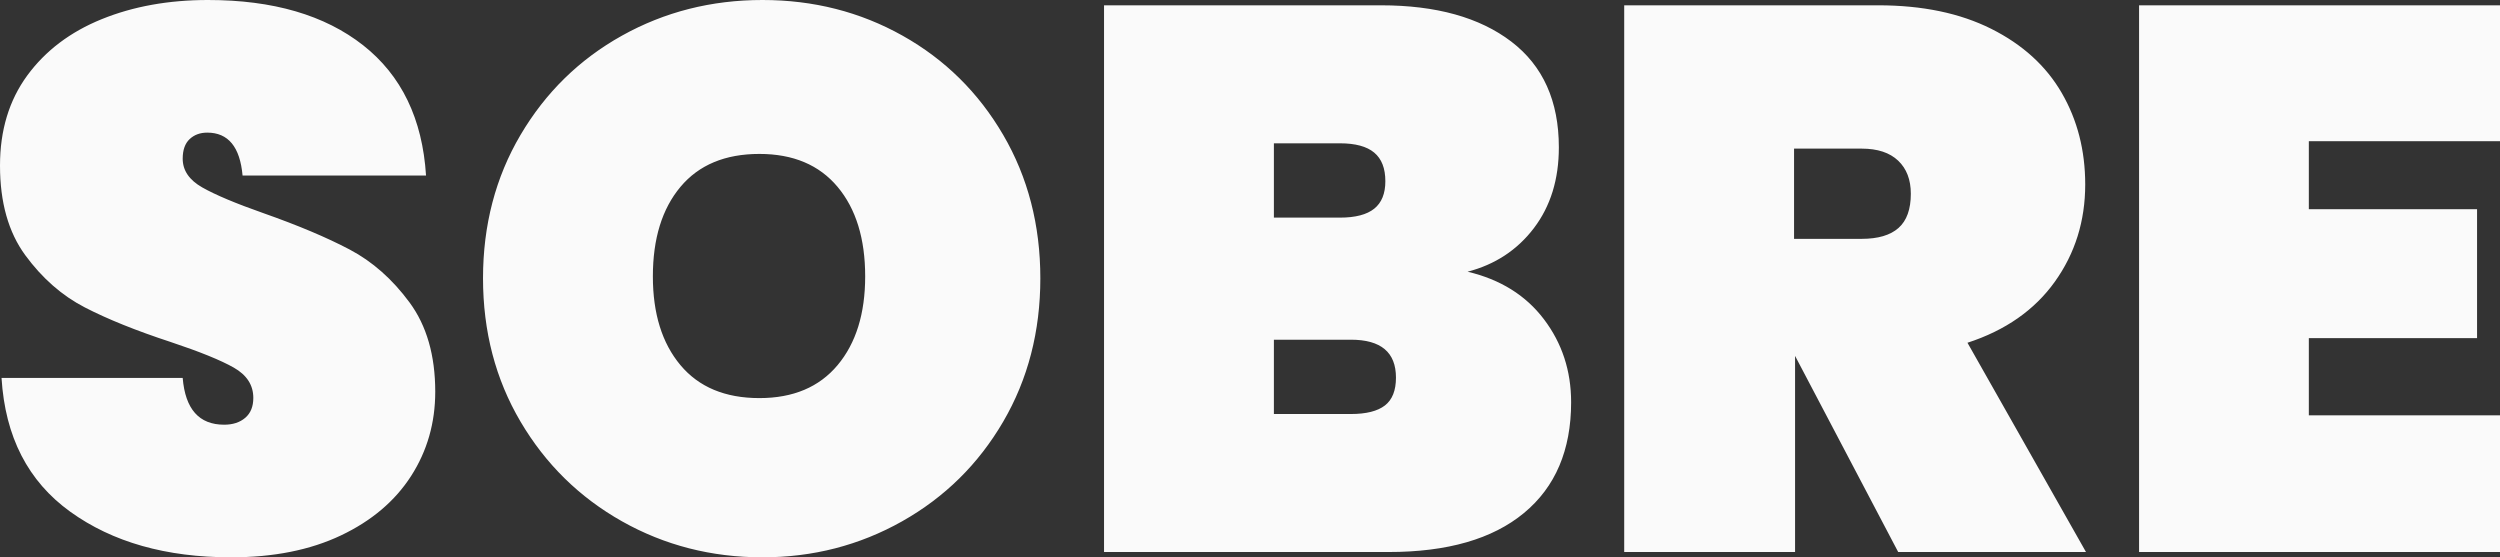 <?xml version="1.0" encoding="UTF-8"?>
<svg width="471px" height="105px" viewBox="0 0 471 105" version="1.1" xmlns="http://www.w3.org/2000/svg" xmlns:xlink="http://www.w3.org/1999/xlink">
    <rect x="0" y="0" width="471" height="105" fill="#333333" stroke="none"/>
    <!-- Generator: Sketch 52.4 (67378) - http://www.bohemiancoding.com/sketch -->
    <title>SOBRE</title>
    <desc>Created with Sketch.</desc>
    <g id="versão-1" stroke="none" stroke-width="1" fill="none" fill-rule="evenodd">
        <path d="M82,73.803 C82,79.677 80.481,84.972 77.444,89.691 C74.407,94.409 69.997,98.14 64.212,100.884 C58.427,103.628 51.533,105 43.531,105 C31.286,105 21.187,102.136 13.233,96.406 C5.279,90.677 0.964,82.277 0.289,71.204 L34.42,71.204 C34.902,77.077 37.505,80.014 42.229,80.014 C43.868,80.014 45.194,79.58 46.206,78.714 C47.219,77.847 47.725,76.596 47.725,74.959 C47.725,72.552 46.496,70.65 44.037,69.254 C41.578,67.858 37.601,66.245 32.106,64.415 C25.646,62.297 20.271,60.131 15.981,57.916 C11.69,55.702 7.954,52.428 4.772,48.095 C1.591,43.762 0,38.129 0,31.197 C0,24.553 1.711,18.896 5.134,14.226 C8.557,9.556 13.233,6.018 19.162,3.611 C25.092,1.204 31.768,0 39.192,0 C51.437,0 61.175,2.84 68.406,8.521 C75.637,14.202 79.59,22.386 80.265,33.074 L45.7,33.074 C45.218,27.682 43.001,24.986 39.048,24.986 C37.698,24.986 36.589,25.395 35.721,26.214 C34.854,27.032 34.42,28.26 34.42,29.897 C34.42,32.111 35.649,33.917 38.108,35.313 C40.566,36.709 44.399,38.322 49.605,40.151 C56.161,42.462 61.584,44.749 65.875,47.012 C70.165,49.274 73.925,52.596 77.155,56.977 C80.385,61.358 82,66.967 82,73.803 Z M143.644,0 C153.26,0 162.058,2.239 170.038,6.716 C178.019,11.193 184.341,17.428 189.005,25.42 C193.668,33.411 196,42.414 196,52.428 C196,62.442 193.668,71.444 189.005,79.436 C184.341,87.428 177.995,93.686 169.966,98.212 C161.937,102.737 153.164,105 143.644,105 C134.029,105 125.207,102.737 117.178,98.212 C109.149,93.686 102.779,87.428 98.067,79.436 C93.356,71.444 91,62.442 91,52.428 C91,42.414 93.356,33.411 98.067,25.42 C102.779,17.428 109.149,11.193 117.178,6.716 C125.207,2.239 134.029,0 143.644,0 Z M143.072,29 C136.622,29 131.664,31.069 128.199,35.206 C124.733,39.344 123,44.966 123,52.073 C123,59.083 124.733,64.656 128.199,68.794 C131.664,72.931 136.622,75 143.072,75 C149.426,75 154.336,72.931 157.801,68.794 C161.267,64.656 163,59.083 163,52.073 C163,44.966 161.267,39.344 157.801,35.206 C154.336,31.069 149.426,29 143.072,29 Z M276.493,51.191 C282.658,52.645 287.45,55.628 290.87,60.138 C294.29,64.648 296,69.861 296,75.777 C296,84.797 293.038,91.755 287.113,96.653 C281.189,101.551 272.688,104 261.609,104 L208,104 L208,1 L260.164,1 C270.568,1 278.756,3.279 284.729,7.838 C290.702,12.396 293.688,19.04 293.688,27.768 C293.688,33.782 292.123,38.849 288.992,42.971 C285.861,47.093 281.695,49.833 276.493,51.191 Z M240,41 L252.455,41 C255.352,41 257.5,40.44 258.9,39.32 C260.3,38.2 261,36.473 261,34.14 C261,31.713 260.3,29.917 258.9,28.75 C257.5,27.583 255.352,27 252.455,27 L240,27 L240,41 Z M254.519,78 C257.394,78 259.526,77.463 260.916,76.39 C262.305,75.317 263,73.567 263,71.14 C263,66.38 260.173,64 254.519,64 L240,64 L240,78 L254.519,78 Z M357.62,104 L338.19,67.048 L338.19,104 L306,104 L306,1 L353.85,1 C362.163,1 369.268,2.479 375.165,5.437 C381.062,8.395 385.484,12.42 388.433,17.512 C391.381,22.604 392.855,28.35 392.855,34.751 C392.855,41.638 390.946,47.748 387.127,53.082 C383.309,58.416 377.823,62.247 370.67,64.575 L393,104 L357.62,104 Z M338,45 L350.737,45 C353.825,45 356.14,44.315 357.684,42.946 C359.228,41.576 360,39.428 360,36.5 C360,33.856 359.204,31.778 357.612,30.267 C356.02,28.756 353.728,28 350.737,28 L338,28 L338,45 Z M434.983,26.605 L434.983,39.407 L466.678,39.407 L466.678,63.702 L434.983,63.702 L434.983,78.25 L471,78.25 L471,104 L403,104 L403,1 L471,1 L471,26.605 L434.983,26.605 Z" id="SOBRE" fill="#FAFAFA"></path>
    </g>
</svg>